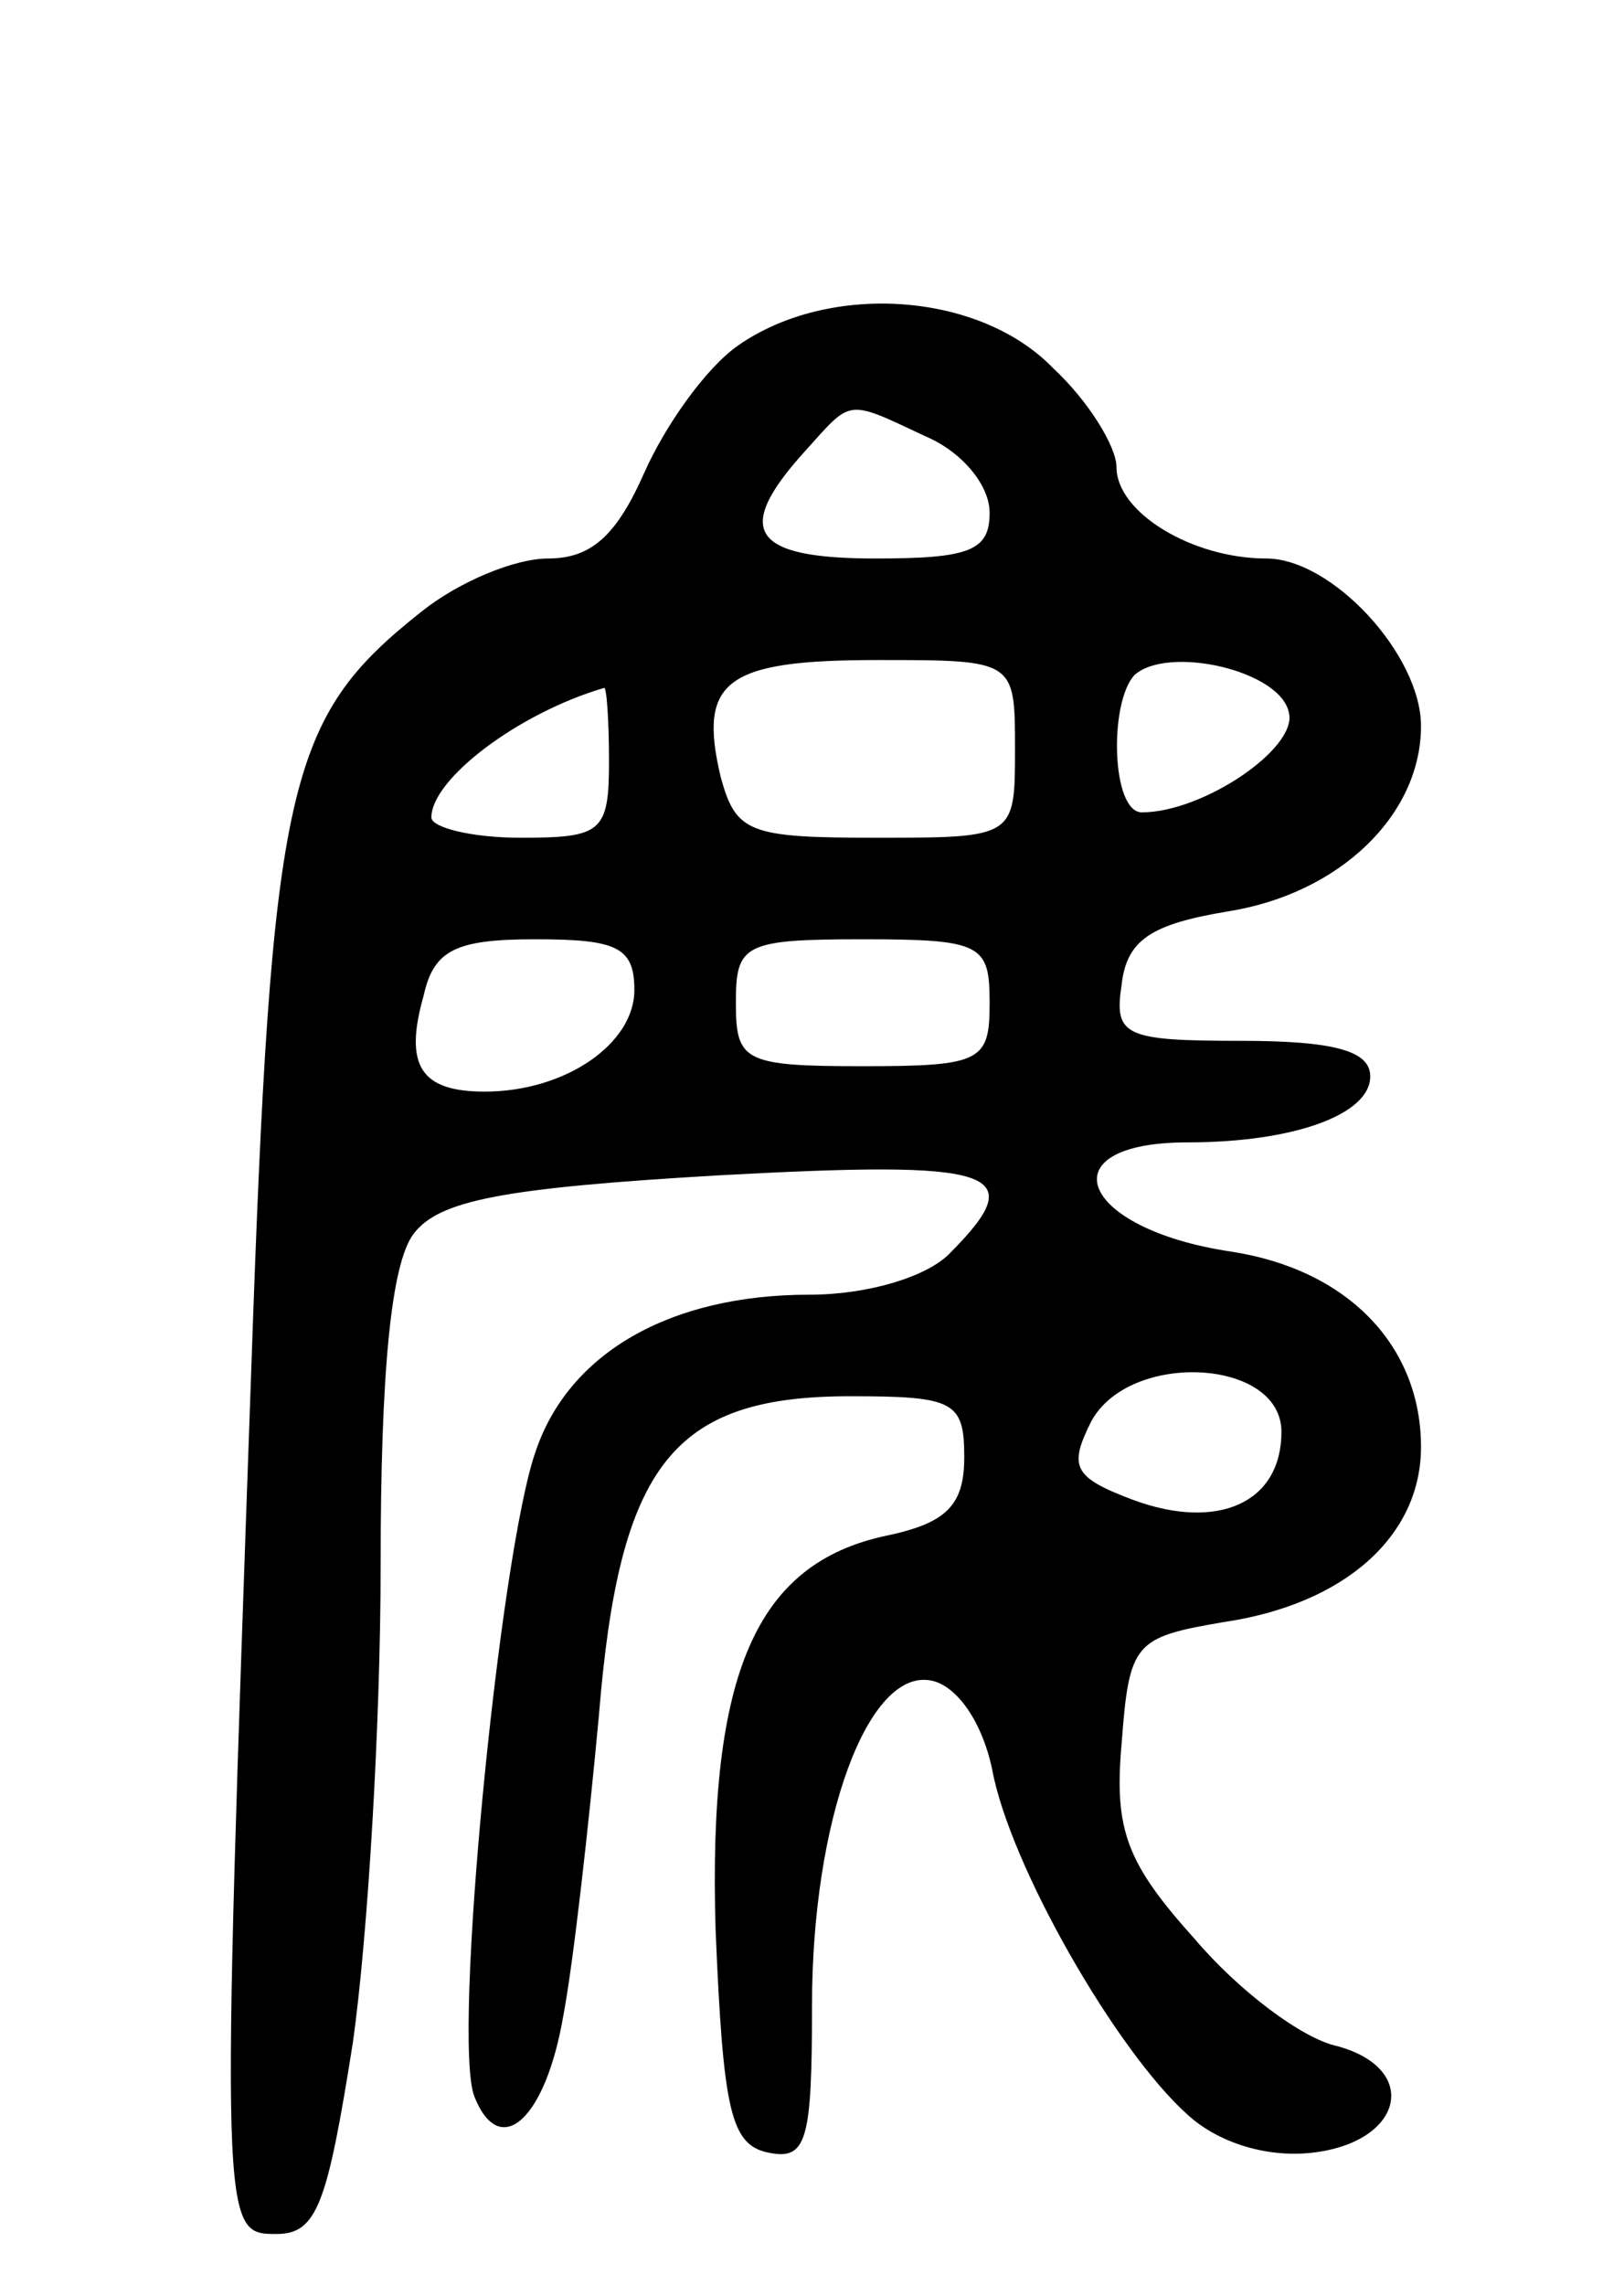<svg version="1.0" xmlns="http://www.w3.org/2000/svg"
 width="64pt" height="90pt" viewBox="0 0 64 90"
 preserveAspectRatio="xMidYMid meet">
<g transform="translate(0,90) scale(0.1,-0.1)"
fill="#000000" stroke="none">
<path d="M291 764 c-13 -9 -29 -32 -37 -50 -11 -25 -21 -34 -38 -34 -13 0 -35
-9 -50 -21 -53 -42 -59 -67 -67 -299 -12 -340 -12 -340 10 -340 16 0 20 12 30
75 6 42 11 127 11 188 0 76 4 119 13 131 10 13 34 18 120 23 110 6 124 2 91
-31 -9 -9 -32 -16 -55 -16 -55 0 -95 -23 -108 -62 -14 -40 -33 -232 -24 -254
10 -25 28 -9 35 32 4 21 10 75 14 118 8 99 29 126 99 126 41 0 45 -2 45 -24 0
-19 -7 -26 -31 -31 -51 -11 -70 -54 -67 -155 3 -72 6 -85 21 -88 15 -3 17 5
17 58 0 73 22 133 47 128 10 -2 20 -16 24 -35 7 -38 49 -111 77 -136 12 -11
31 -17 49 -15 36 4 43 33 10 42 -14 3 -39 22 -56 42 -27 30 -32 43 -29 77 3
40 5 42 40 48 48 7 78 34 78 69 0 40 -29 70 -75 77 -60 9 -73 43 -17 43 42 0
72 11 72 26 0 10 -14 14 -51 14 -46 0 -50 2 -47 22 2 18 12 24 42 29 44 7 76
38 76 73 0 28 -35 66 -61 66 -29 0 -59 18 -59 36 0 8 -11 26 -25 39 -29 30
-88 34 -124 9z m74 -36 c14 -6 25 -19 25 -30 0 -15 -8 -18 -45 -18 -49 0 -56
11 -28 42 19 21 16 21 48 6z m35 -123 c0 -35 0 -35 -55 -35 -50 0 -55 2 -61
24 -9 38 2 46 62 46 54 0 54 0 54 -35z m108 14 c3 -14 -34 -39 -58 -39 -12 0
-13 43 -3 54 13 12 58 2 61 -15z m-268 -19 c0 -28 -3 -30 -35 -30 -19 0 -35 4
-35 8 0 15 34 41 68 51 1 1 2 -12 2 -29z m10 -90 c0 -21 -27 -40 -59 -40 -25
0 -32 10 -24 38 4 18 13 22 44 22 32 0 39 -3 39 -20z m140 -5 c0 -23 -3 -25
-50 -25 -47 0 -50 2 -50 25 0 23 3 25 50 25 47 0 50 -2 50 -25z m115 -169 c0
-28 -25 -39 -58 -27 -24 9 -26 13 -17 31 15 28 75 25 75 -4z"/>
</g>
</svg>
